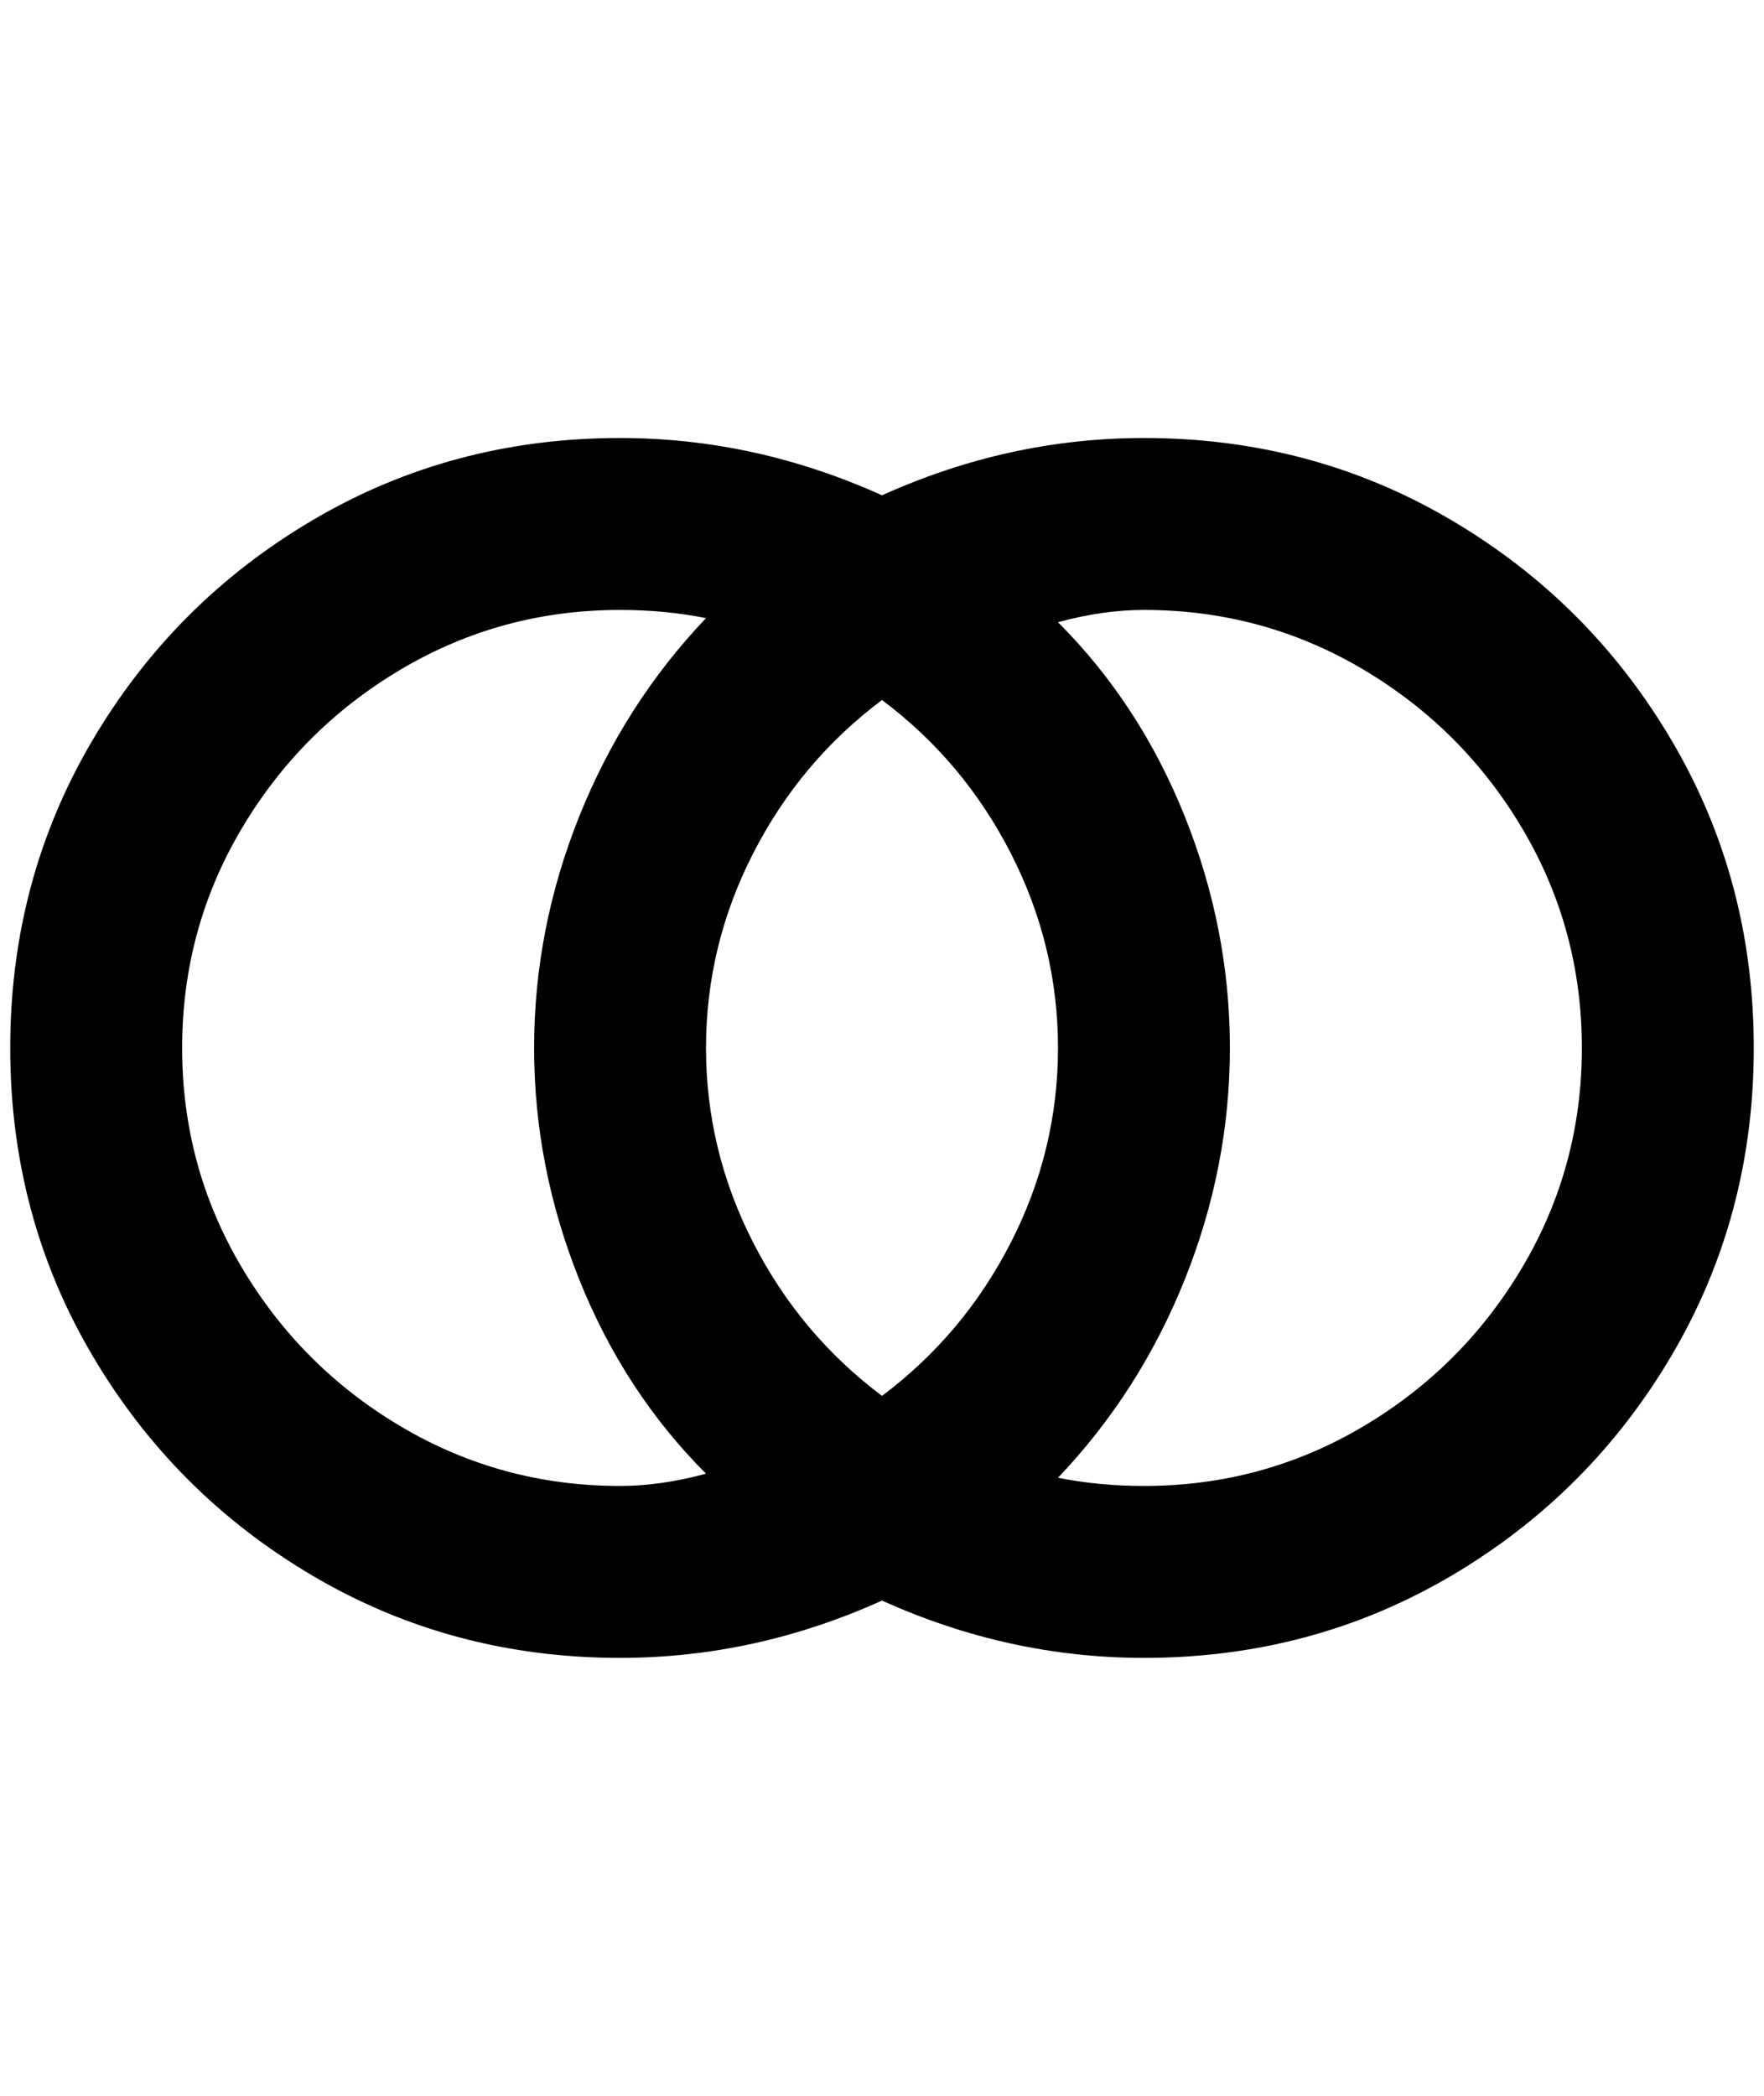 <?xml version="1.0" standalone="no"?>
<!DOCTYPE svg PUBLIC "-//W3C//DTD SVG 1.1//EN" "http://www.w3.org/Graphics/SVG/1.1/DTD/svg11.dtd" >
<svg xmlns="http://www.w3.org/2000/svg" xmlns:xlink="http://www.w3.org/1999/xlink" version="1.1" viewBox="-10 0 1724 2048">
   <path fill="currentColor"
d="M596 428q-164 0 -300 80t-216 216t-80 300t80 300t216 216t300 80q132 0 256 -56q124 56 256 56q164 0 300 -80t216 -216t80 -300t-80 -300t-216 -216t-300 -80q-132 0 -256 56q-124 -56 -256 -56zM596 596q44 0 84 8q-80 84 -124 194t-44 226t44 226t124 190
q-44 12 -84 12q-116 0 -214 -58t-156 -156t-58 -214t58 -214t156 -156t214 -58zM1108 596q116 0 214 58t156 156t58 214t-58 214t-156 156t-214 58q-44 0 -84 -8q80 -84 124 -194t44 -226t-44 -226t-124 -190q44 -12 84 -12zM852 684q80 60 126 150t46 190t-46 190t-126 150
q-80 -60 -126 -150t-46 -190t46 -190t126 -150z" />
</svg>
